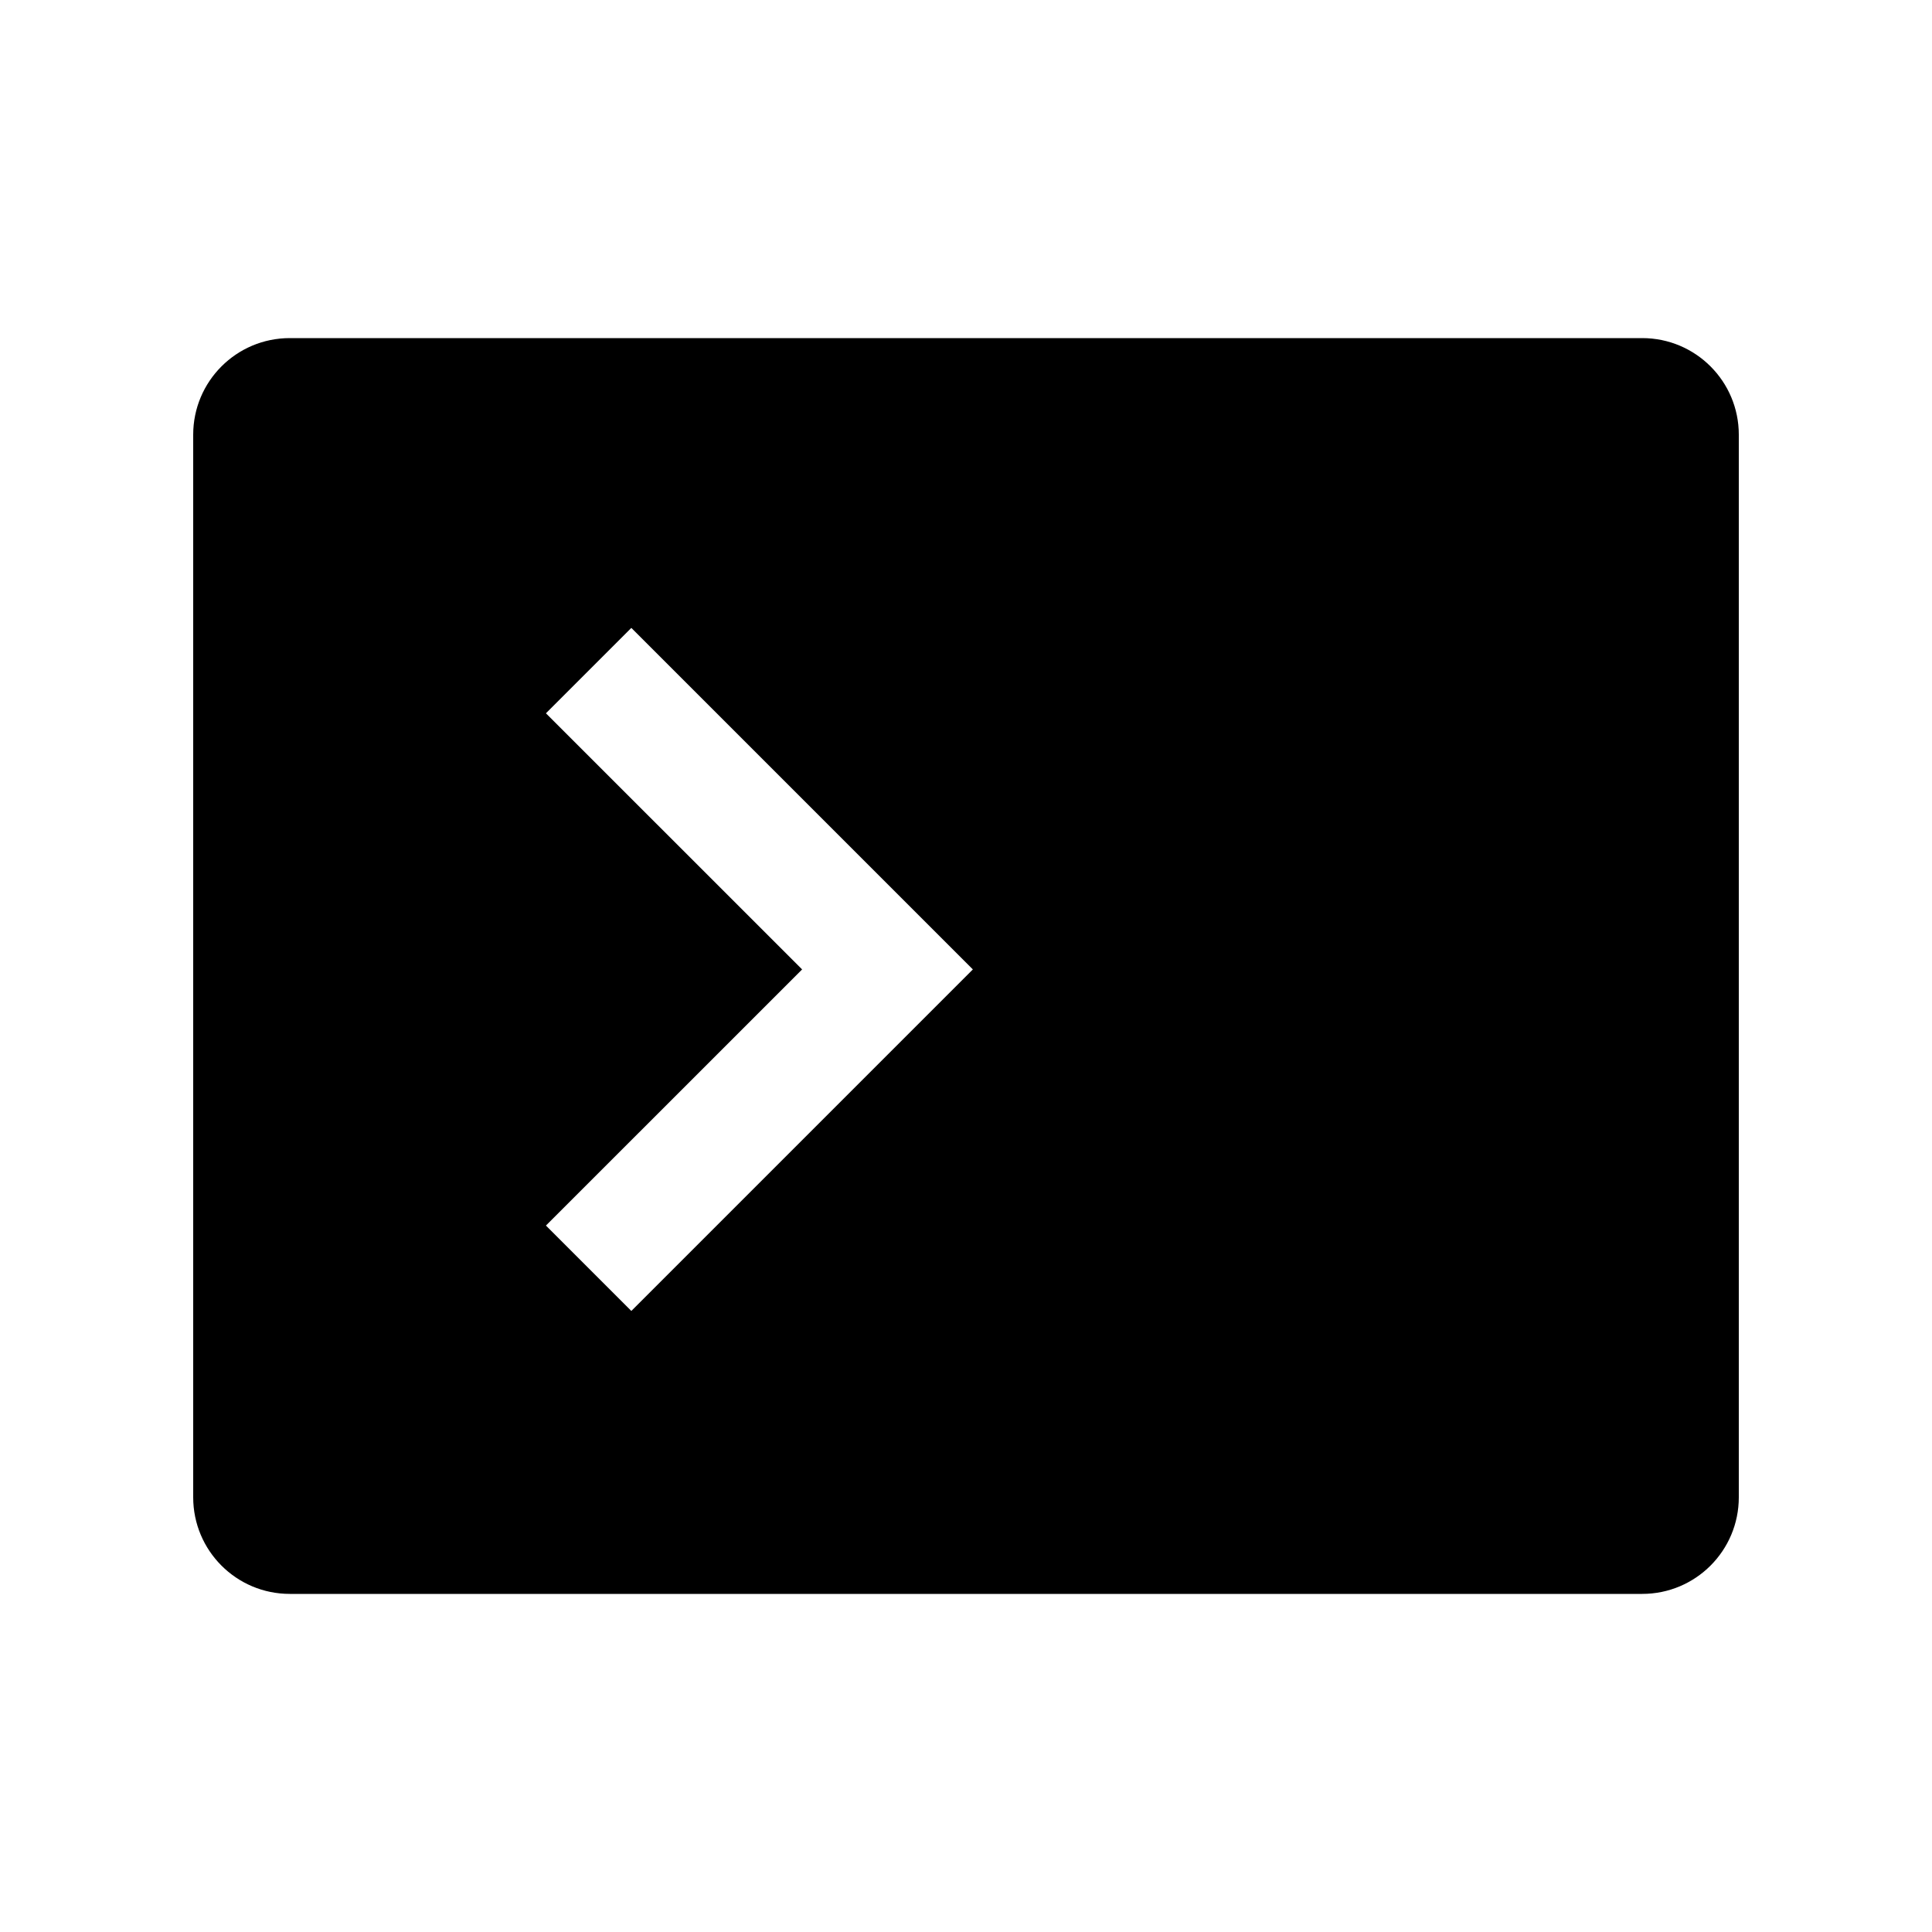 <svg xmlns="http://www.w3.org/2000/svg" width="40" height="40" viewBox="0 0 40 40">
  <path fill-rule="evenodd" d="M6,7 L34,7 C35.105,7 36,7.895 36,9 L36,31 C36,32.105 35.105,33 34,33 L6,33 C4.895,33 4,32.105 4,31 L4,9 C4,7.895 4.895,7 6,7 Z M18.374,21.839 L20.142,20.071 L13.071,13 L11.303,14.768 L16.607,20.071 L11.303,25.374 L13.071,27.142 L18.374,21.839 Z"/>
</svg>
